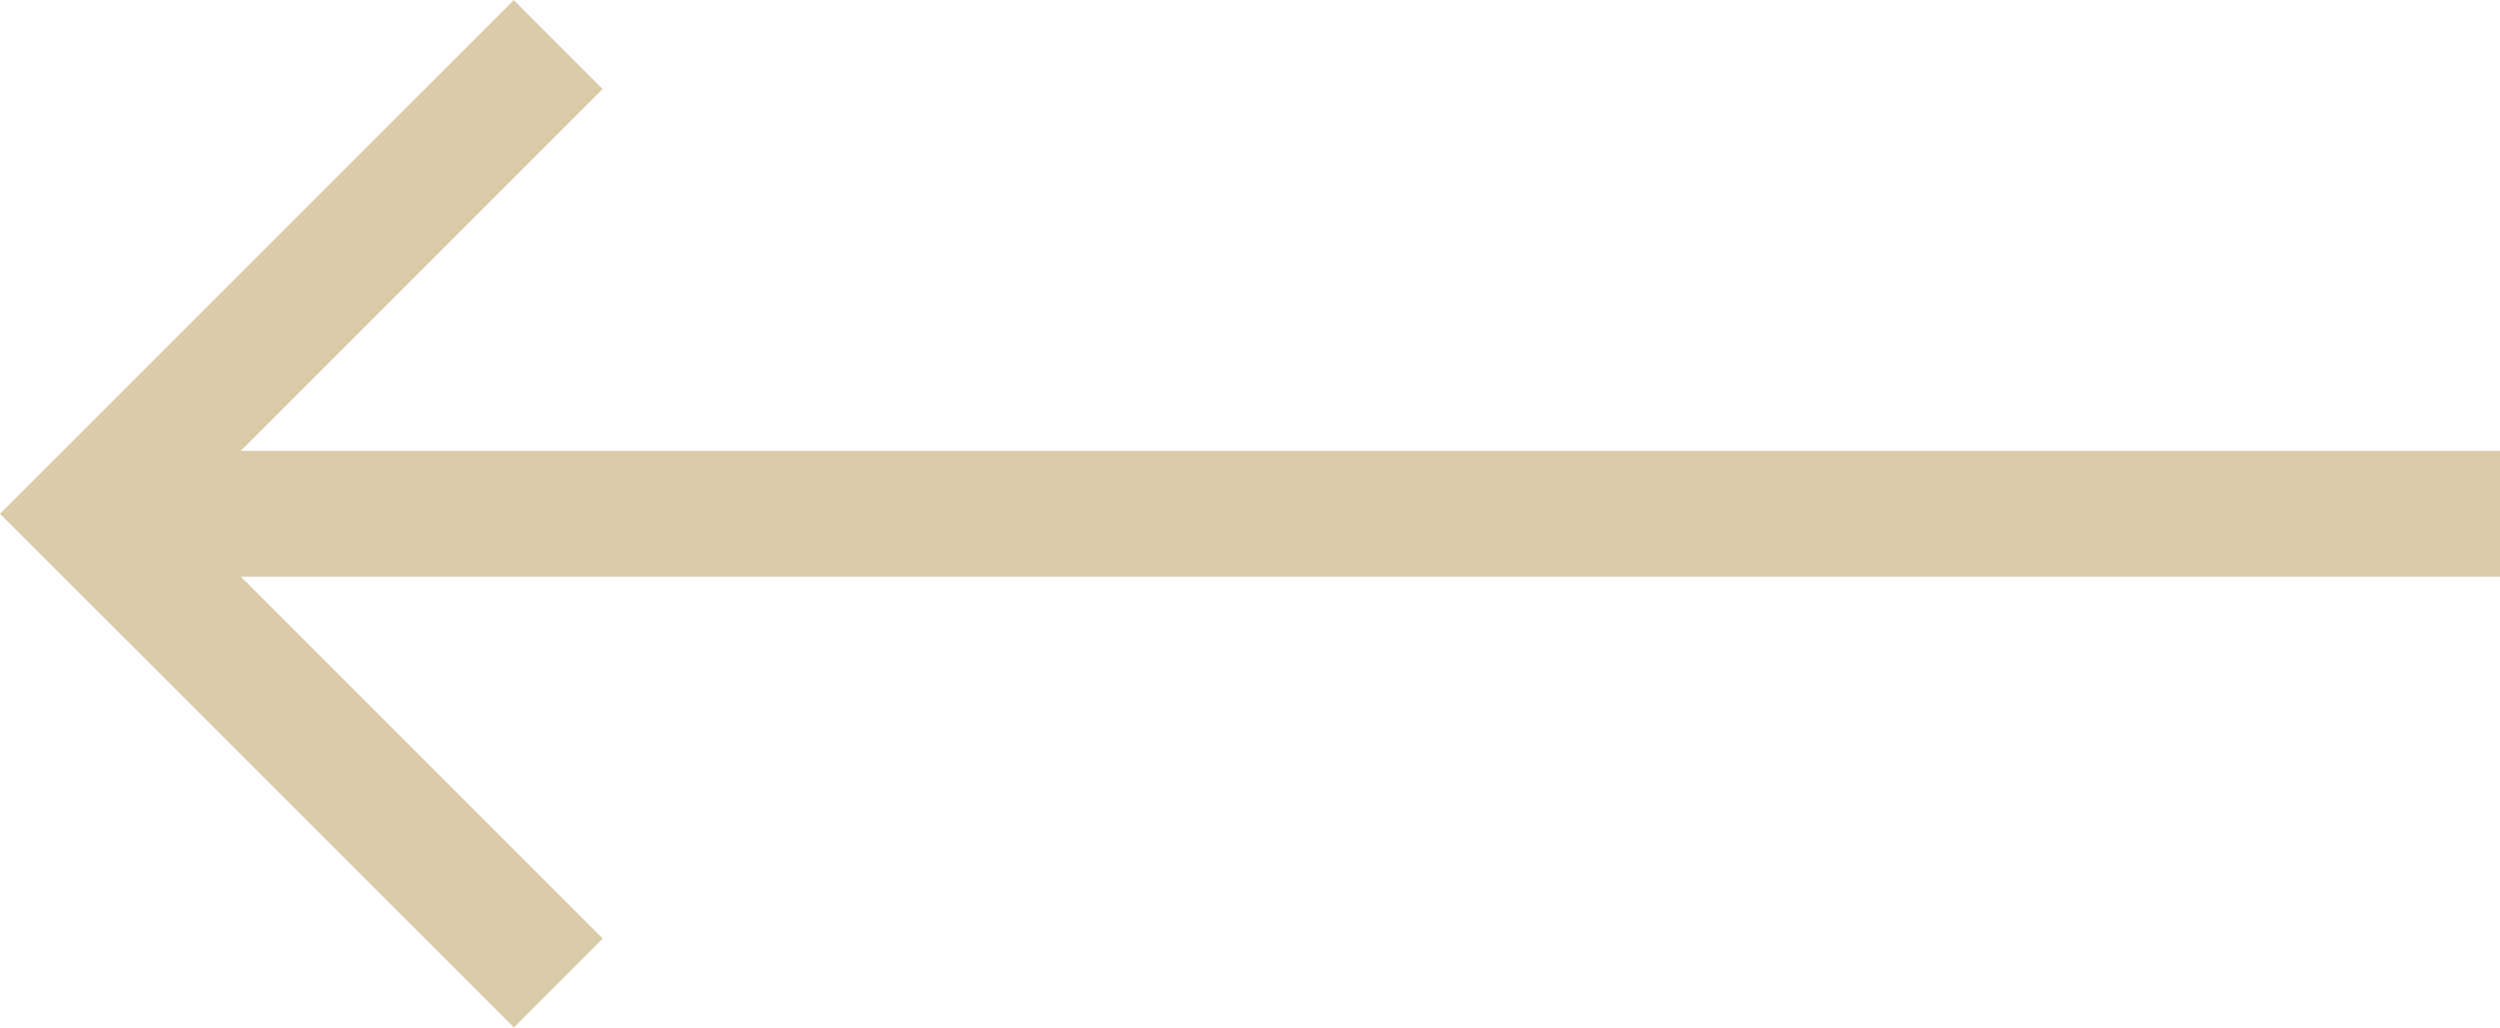 <svg xmlns="http://www.w3.org/2000/svg" width="90" height="36.99" viewBox="0 0 90 36.99">
  <g id="Grupo_9" data-name="Grupo 9" transform="translate(95 69.904) rotate(180)">
    <path id="Trazado_5" data-name="Trazado 5" d="M73.3,36.116l3.2-3.2L95,51.408,76.506,69.9l-3.2-3.2L86.331,53.673H5V49.145H86.331Z" fill="#dacba9"/>
  </g>
</svg>
